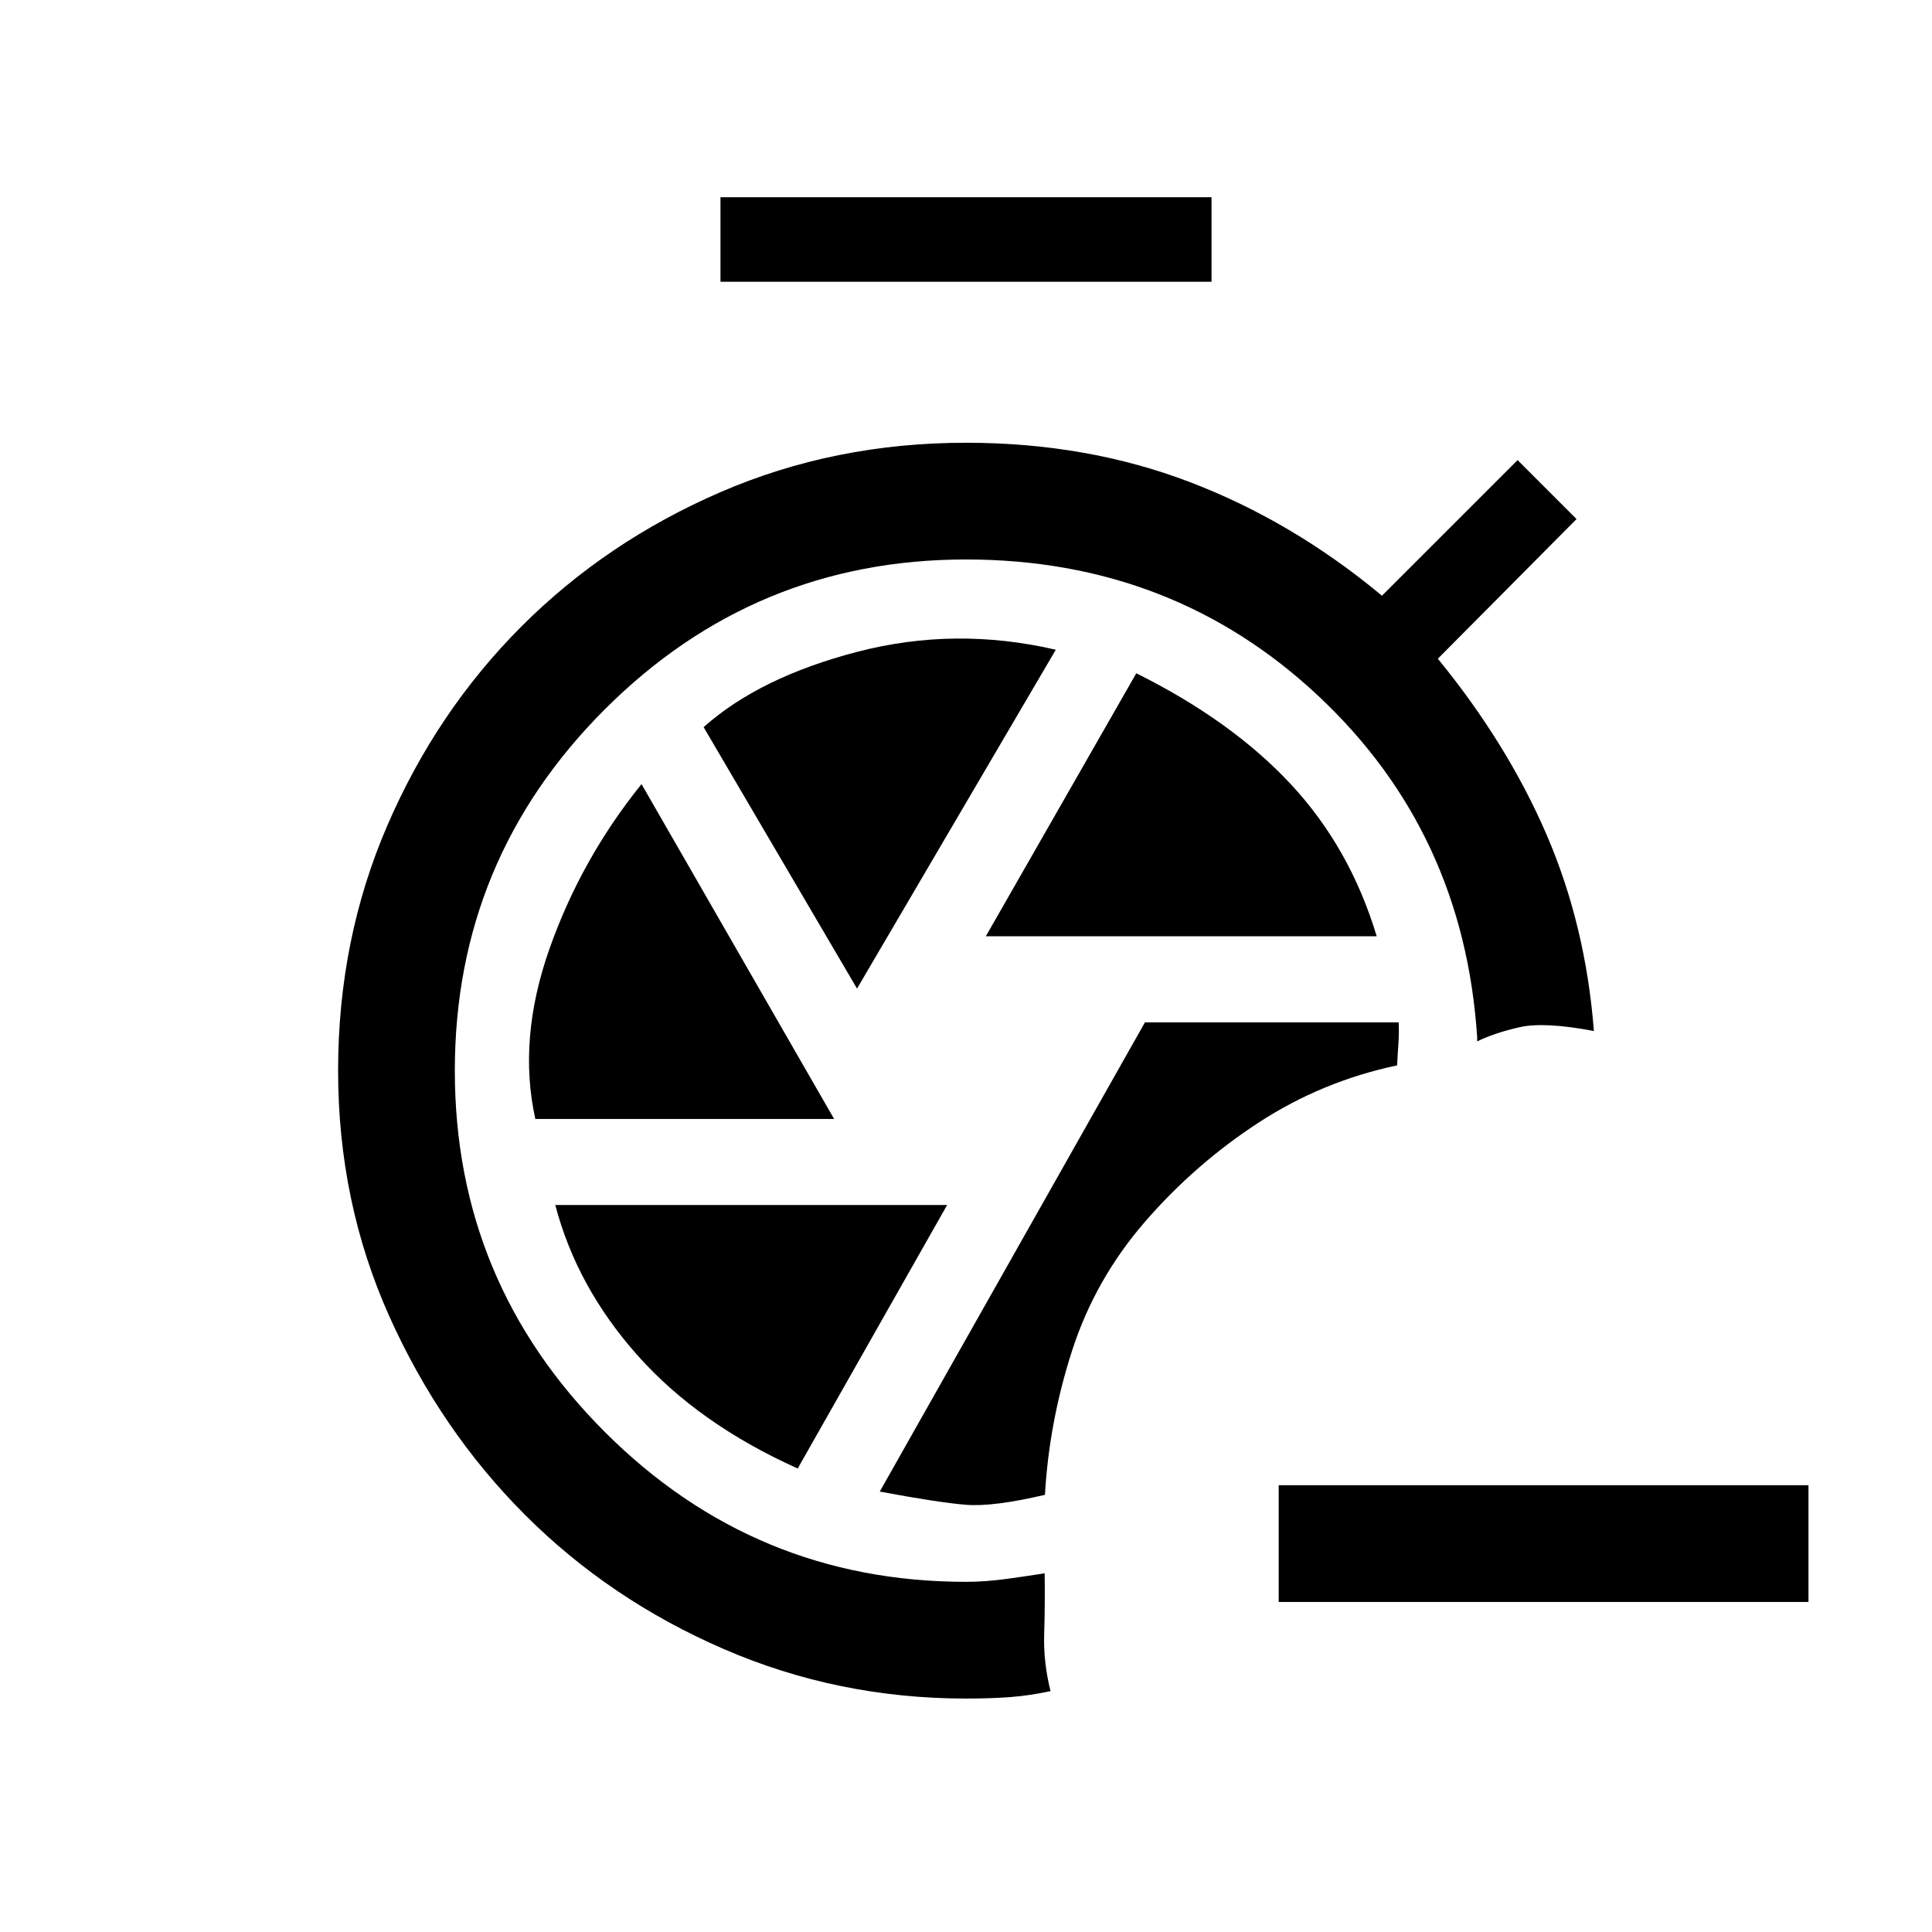<svg xmlns="http://www.w3.org/2000/svg" height="20" viewBox="0 -960 960 960" width="20"><path d="M519.23-217.23q2.08-36.39 13.54-71.81 11.46-35.42 36.31-64.04 24.84-28.61 56.38-49.15 31.54-20.54 68.77-28.39.23-5.15.62-10.69.38-5.54.15-10.69H568.92L437.15-218.85q29.62 5.54 43.04 6.58 13.43 1.04 39.04-4.96ZM358-820v-42h244v42H358Zm131.85 325.23h194.23q-13.23-43.92-42.62-75.5-29.38-31.58-76.84-55.19l-74.77 130.69Zm-64 26 98.77-168.38q-50-11.62-98.62 1.03-48.62 12.66-76.38 37.43l76.23 129.92ZM266-404h148.46l-95.69-166.38q-30.08 37.3-45.81 82.03Q257.23-443.62 266-404Zm130.38 173.69 74.24-130.92h-194.7q10.7 40.85 41 74.85 30.31 34 79.46 56.07ZM480-116q-63.54 0-120.23-24.54-56.69-24.54-98.81-66.65-42.11-42.12-67.54-98.81Q168-362.69 168-428t24.54-122q24.54-56.69 66.65-98.81 42.12-42.11 98.81-66.65Q414.69-740 480-740q60 0 111.12 19.5 51.11 19.5 95.57 56.5l67.39-67.38 29.3 29.3-68.92 69.39q34.46 42.15 53.96 87.27 19.5 45.11 23.58 97.73-24.62-4.69-36.96-1.89-12.35 2.81-21.04 7.04v-2q-6.62-101.92-78.96-169.69Q582.69-682 480-682q-105 0-179.5 74.5T226-428q0 105 74.5 179.5T480-174q9.69 0 20.54-1.5 10.84-1.5 18.54-2.73.23 16-.23 30-.47 14 3.15 28.54-10.38 2.23-20 2.96t-22 .73Zm418.62-48H635.38v-58h263.24v58Z"/></svg>